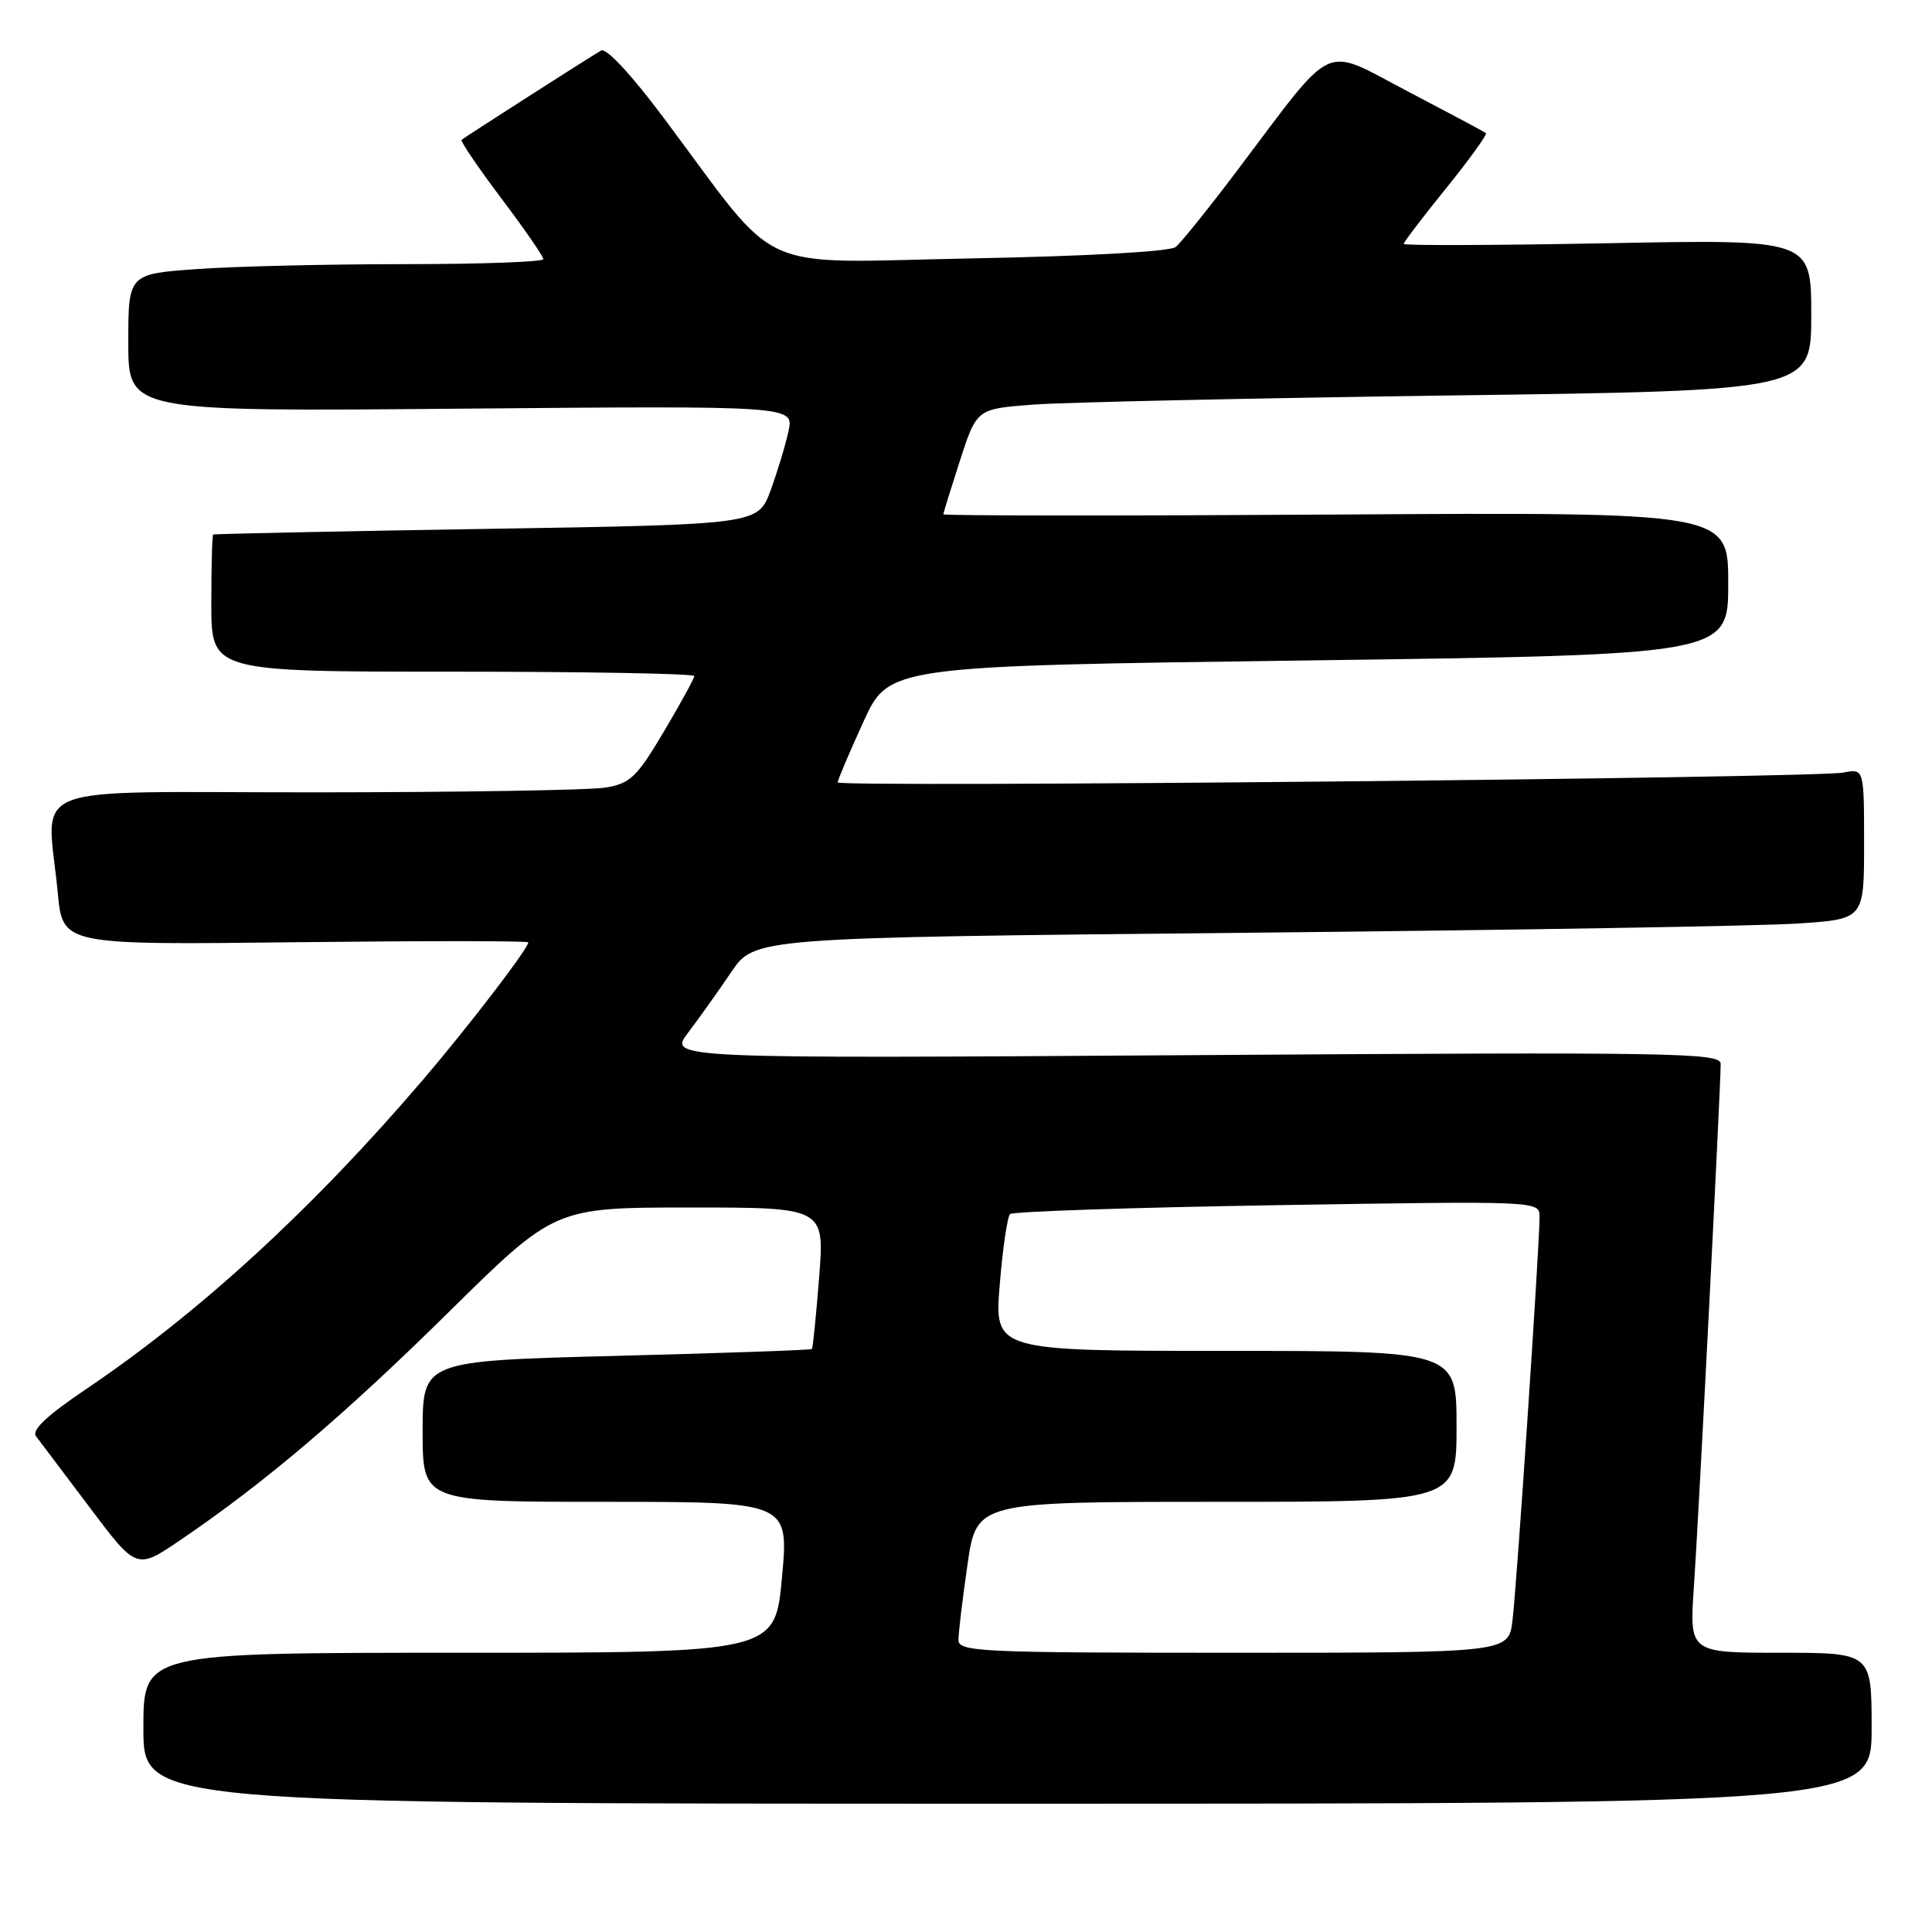 <?xml version="1.0" encoding="UTF-8" standalone="no"?>
<!DOCTYPE svg PUBLIC "-//W3C//DTD SVG 1.1//EN" "http://www.w3.org/Graphics/SVG/1.1/DTD/svg11.dtd" >
<svg xmlns="http://www.w3.org/2000/svg" xmlns:xlink="http://www.w3.org/1999/xlink" version="1.1" viewBox="0 0 256 256">
 <g >
 <path fill="currentColor"
d=" M 248.00 229.00 C 248.00 219.00 248.00 219.00 235.92 219.00 C 223.85 219.00 223.85 219.00 224.45 210.25 C 225.06 201.50 228.00 144.00 228.00 140.96 C 228.00 139.49 221.85 139.39 158.28 139.81 C 88.56 140.27 88.56 140.27 91.18 136.83 C 92.62 134.94 95.19 131.33 96.89 128.81 C 99.98 124.24 99.98 124.24 164.74 123.60 C 200.36 123.25 233.44 122.70 238.25 122.37 C 247.00 121.79 247.00 121.79 247.00 111.81 C 247.00 101.84 247.00 101.84 244.25 102.37 C 240.42 103.10 111.00 104.37 111.00 103.67 C 111.00 103.36 112.52 99.77 114.39 95.68 C 117.77 88.25 117.77 88.25 173.39 87.51 C 229.00 86.76 229.00 86.76 229.00 77.31 C 229.00 67.86 229.00 67.86 177.00 68.18 C 148.40 68.36 125.00 68.34 125.00 68.15 C 125.00 67.96 126.00 64.74 127.21 60.99 C 129.43 54.17 129.43 54.17 136.96 53.61 C 141.11 53.30 165.99 52.76 192.25 52.40 C 240.00 51.76 240.00 51.76 240.00 41.74 C 240.00 31.71 240.00 31.71 213.00 32.23 C 198.15 32.51 186.00 32.55 186.00 32.32 C 186.00 32.08 188.54 28.75 191.64 24.92 C 194.74 21.08 197.10 17.80 196.89 17.63 C 196.67 17.46 192.00 14.97 186.50 12.09 C 175.03 6.10 177.13 5.12 163.93 22.60 C 160.15 27.61 156.48 32.17 155.78 32.73 C 155.02 33.34 144.02 33.95 128.73 34.24 C 99.44 34.80 103.73 36.74 88.05 15.76 C 83.66 9.88 80.32 6.29 79.64 6.70 C 77.70 7.84 61.52 18.21 61.16 18.53 C 60.98 18.70 63.34 22.18 66.41 26.26 C 69.49 30.34 72.00 33.98 72.00 34.34 C 72.00 34.70 63.74 35.00 53.65 35.00 C 43.56 35.00 31.19 35.29 26.15 35.65 C 17.00 36.30 17.00 36.30 17.00 45.42 C 17.00 54.54 17.00 54.54 61.11 54.15 C 105.21 53.77 105.21 53.77 104.48 57.13 C 104.08 58.99 103.01 62.52 102.10 65.00 C 100.44 69.50 100.44 69.50 64.47 70.08 C 44.69 70.40 28.39 70.74 28.25 70.83 C 28.11 70.92 28.00 75.05 28.00 80.00 C 28.00 89.00 28.00 89.00 60.00 89.00 C 77.60 89.00 92.00 89.26 92.00 89.58 C 92.00 89.89 90.18 93.21 87.96 96.95 C 84.37 103.00 83.51 103.82 80.21 104.36 C 78.17 104.70 60.86 104.98 41.75 104.99 C 2.27 105.00 6.25 103.44 7.66 118.35 C 8.31 125.21 8.31 125.21 39.15 124.85 C 56.12 124.66 70.00 124.66 70.00 124.87 C 70.00 125.68 62.14 135.94 56.11 143.00 C 41.55 160.06 26.51 173.87 11.43 184.05 C 6.19 187.58 4.15 189.51 4.78 190.32 C 5.27 190.97 8.47 195.21 11.89 199.75 C 18.10 208.01 18.10 208.01 23.92 204.05 C 35.05 196.50 45.58 187.55 59.50 173.82 C 73.50 160.01 73.50 160.01 91.38 160.00 C 109.26 160.00 109.26 160.00 108.54 169.25 C 108.14 174.34 107.71 178.61 107.58 178.75 C 107.44 178.89 95.78 179.30 81.67 179.66 C 56.00 180.32 56.00 180.32 56.00 189.66 C 56.00 199.00 56.00 199.00 80.26 199.00 C 104.53 199.00 104.53 199.00 103.62 209.00 C 102.71 219.00 102.71 219.00 60.86 219.00 C 19.00 219.00 19.00 219.00 19.00 229.00 C 19.00 239.00 19.00 239.00 133.50 239.00 C 248.00 239.00 248.00 239.00 248.00 229.00 Z  M 127.00 217.30 C 127.00 216.37 127.54 211.87 128.20 207.30 C 129.40 199.00 129.40 199.00 161.20 199.00 C 193.00 199.00 193.00 199.00 193.00 189.00 C 193.00 179.00 193.00 179.00 162.38 179.00 C 131.76 179.00 131.76 179.00 132.47 170.25 C 132.86 165.44 133.48 161.22 133.84 160.87 C 134.20 160.53 150.14 160.00 169.25 159.69 C 204.00 159.13 204.00 159.13 204.00 161.24 C 204.00 165.08 200.96 210.41 200.41 214.75 C 199.88 219.00 199.88 219.00 163.44 219.00 C 129.83 219.00 127.00 218.87 127.00 217.30 Z "/>
</g>
</svg>
